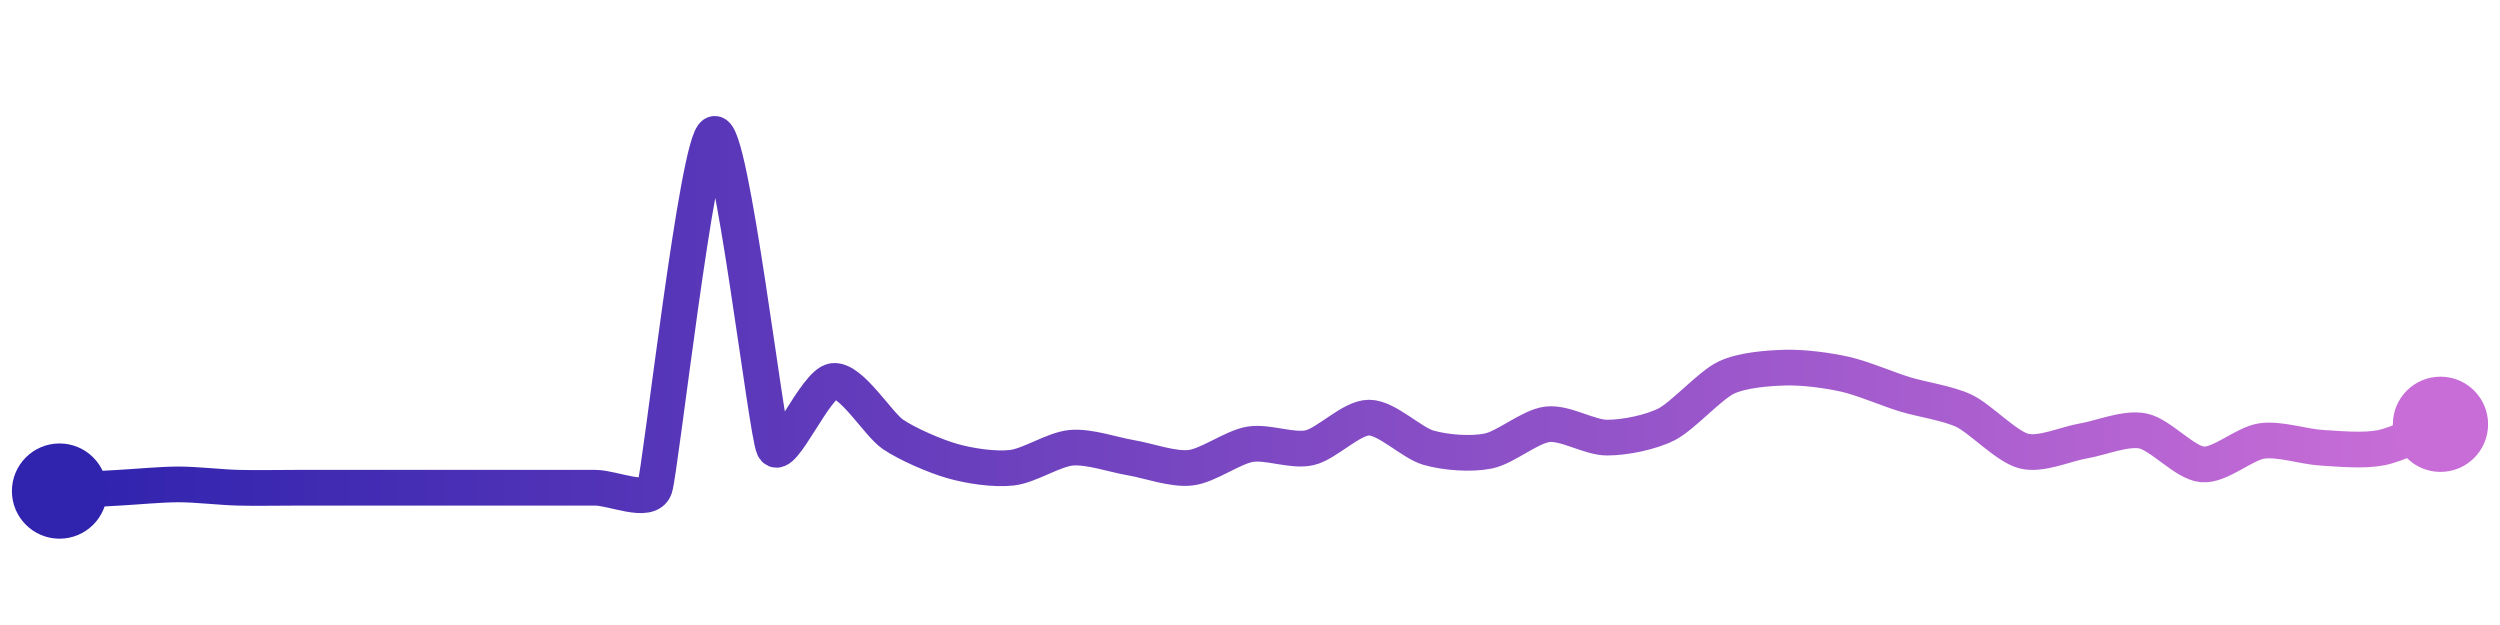 <svg width="200" height="50" viewBox="0 0 210 50" xmlns="http://www.w3.org/2000/svg">
    <defs>
        <linearGradient x1="0%" y1="0%" x2="100%" y2="0%" id="a">
            <stop stop-color="#3023AE" offset="0%"/>
            <stop stop-color="#C86DD7" offset="100%"/>
        </linearGradient>
    </defs>
    <path stroke="url(#a)"
          stroke-width="3"
          stroke-linejoin="round"
          stroke-linecap="round"
          d="M5 40 C 6.5 39.92, 8.5 39.8, 10 39.72 S 13.5 39.44, 15 39.44 S 18.5 39.68, 20 39.72 S 23.5 39.72, 25 39.72 S 28.5 39.72, 30 39.72 S 33.5 39.72, 35 39.72 S 38.5 39.72, 40 39.72 S 43.5 39.72, 45 39.72 S 48.5 39.72, 50 39.72 S 54.52 41.14, 55 39.72 S 58.58 10.48, 60 10 S 64.35 35.01, 65 36.36 S 68.51 30.92, 70 30.75 S 73.76 34.39, 75 35.23 S 78.56 37.07, 80 37.48 S 83.51 38.21, 85 38.04 S 88.51 36.49, 90 36.36 S 93.52 36.95, 95 37.2 S 98.51 38.21, 100 38.04 S 103.52 36.32, 105 36.07 S 108.54 36.69, 110 36.36 S 113.5 33.83, 115 33.83 S 118.56 35.95, 120 36.36 S 123.53 36.93, 125 36.64 S 128.51 34.56, 130 34.39 S 133.5 35.51, 135 35.51 S 138.66 35.07, 140 34.39 S 143.65 31.11, 145 30.47 S 148.5 29.67, 150 29.63 S 153.54 29.86, 155 30.19 S 158.57 31.43, 160 31.87 S 163.65 32.62, 165 33.27 S 168.55 36.27, 170 36.64 S 173.52 36.04, 175 35.79 S 178.53 34.66, 180 34.95 S 183.51 37.63, 185 37.76 S 188.51 36, 190 35.79 S 193.5 36.27, 195 36.36 S 198.53 36.65, 200 36.36 S 203.6 34.94, 205 34.39"
          fill="none"/>
    <circle r="4" cx="5" cy="40" fill="#3023AE"/>
    <circle r="4" cx="205" cy="34.39" fill="#C86DD7"/>      
</svg>